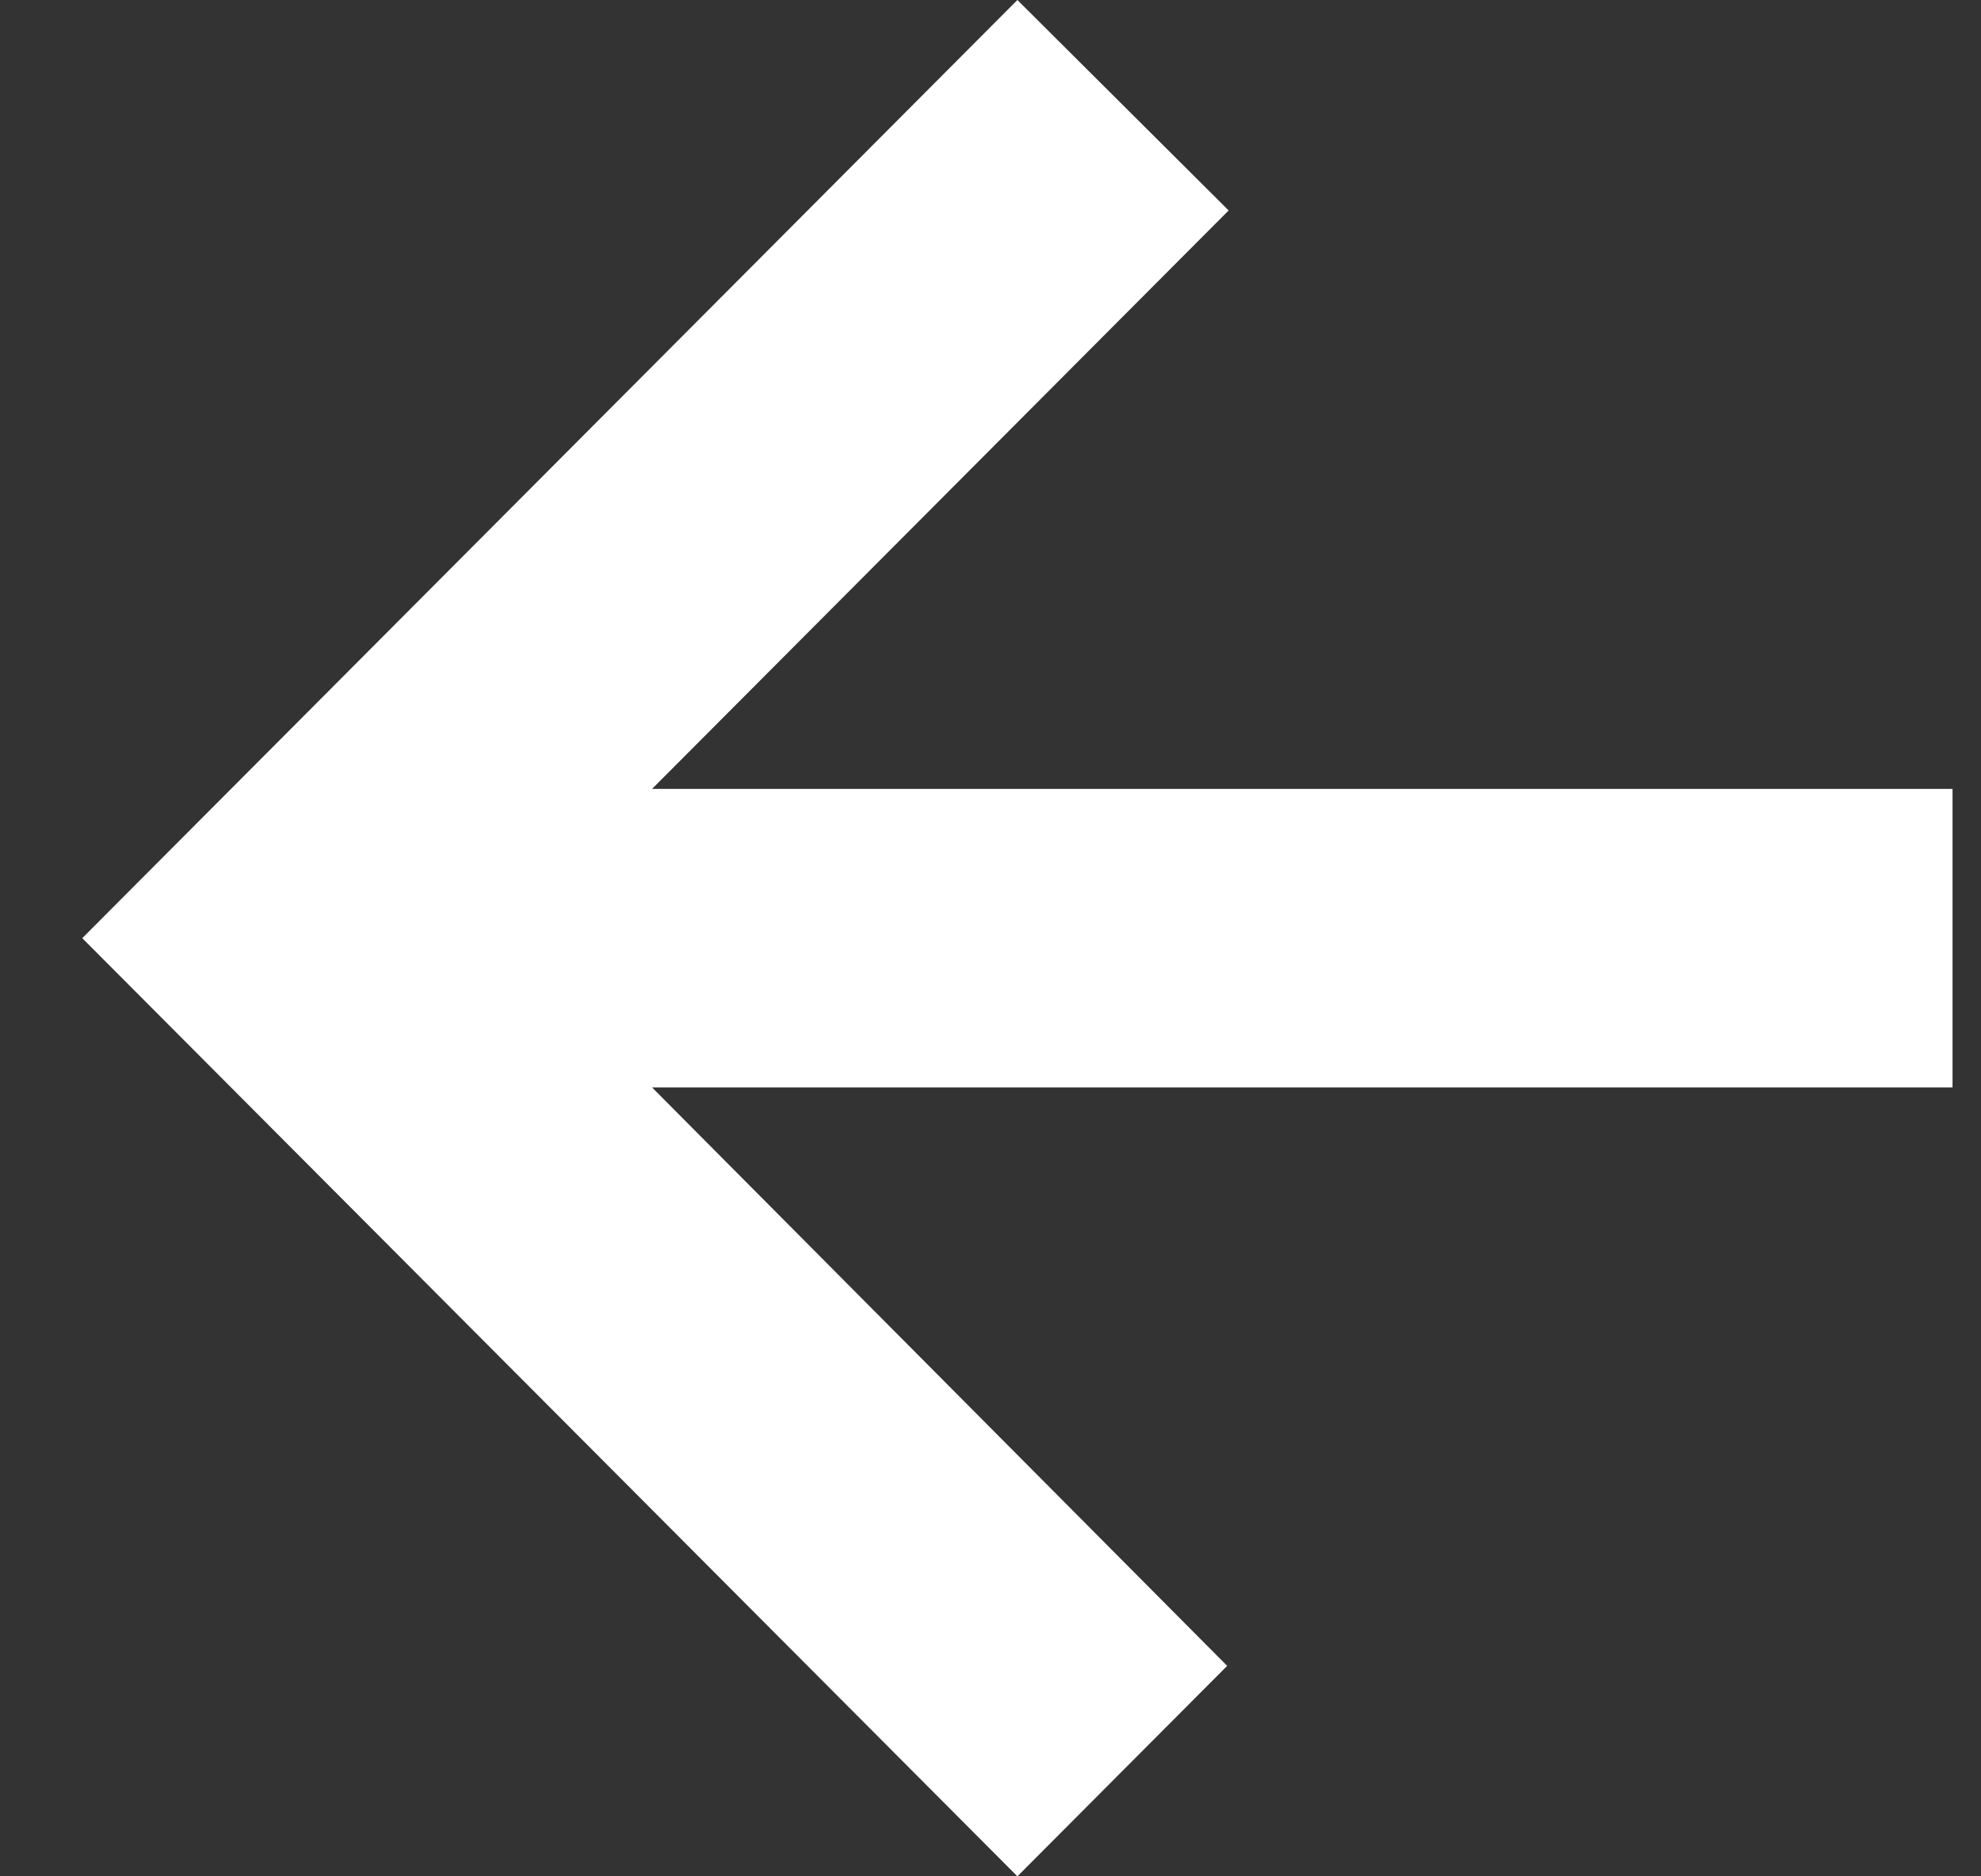 <svg width="19" height="18" viewBox="0 0 19 18" fill="none" xmlns="http://www.w3.org/2000/svg">
<rect x="0" y="0" width="19" height="18" fill="#333333" stroke="none"/>
<path d="M18.727 7.568H6.254L11.784 2.019L9.758 0L0.789 9L9.758 18L11.77 15.981L6.254 10.432H18.727V7.568Z" fill="white"/>
</svg>
